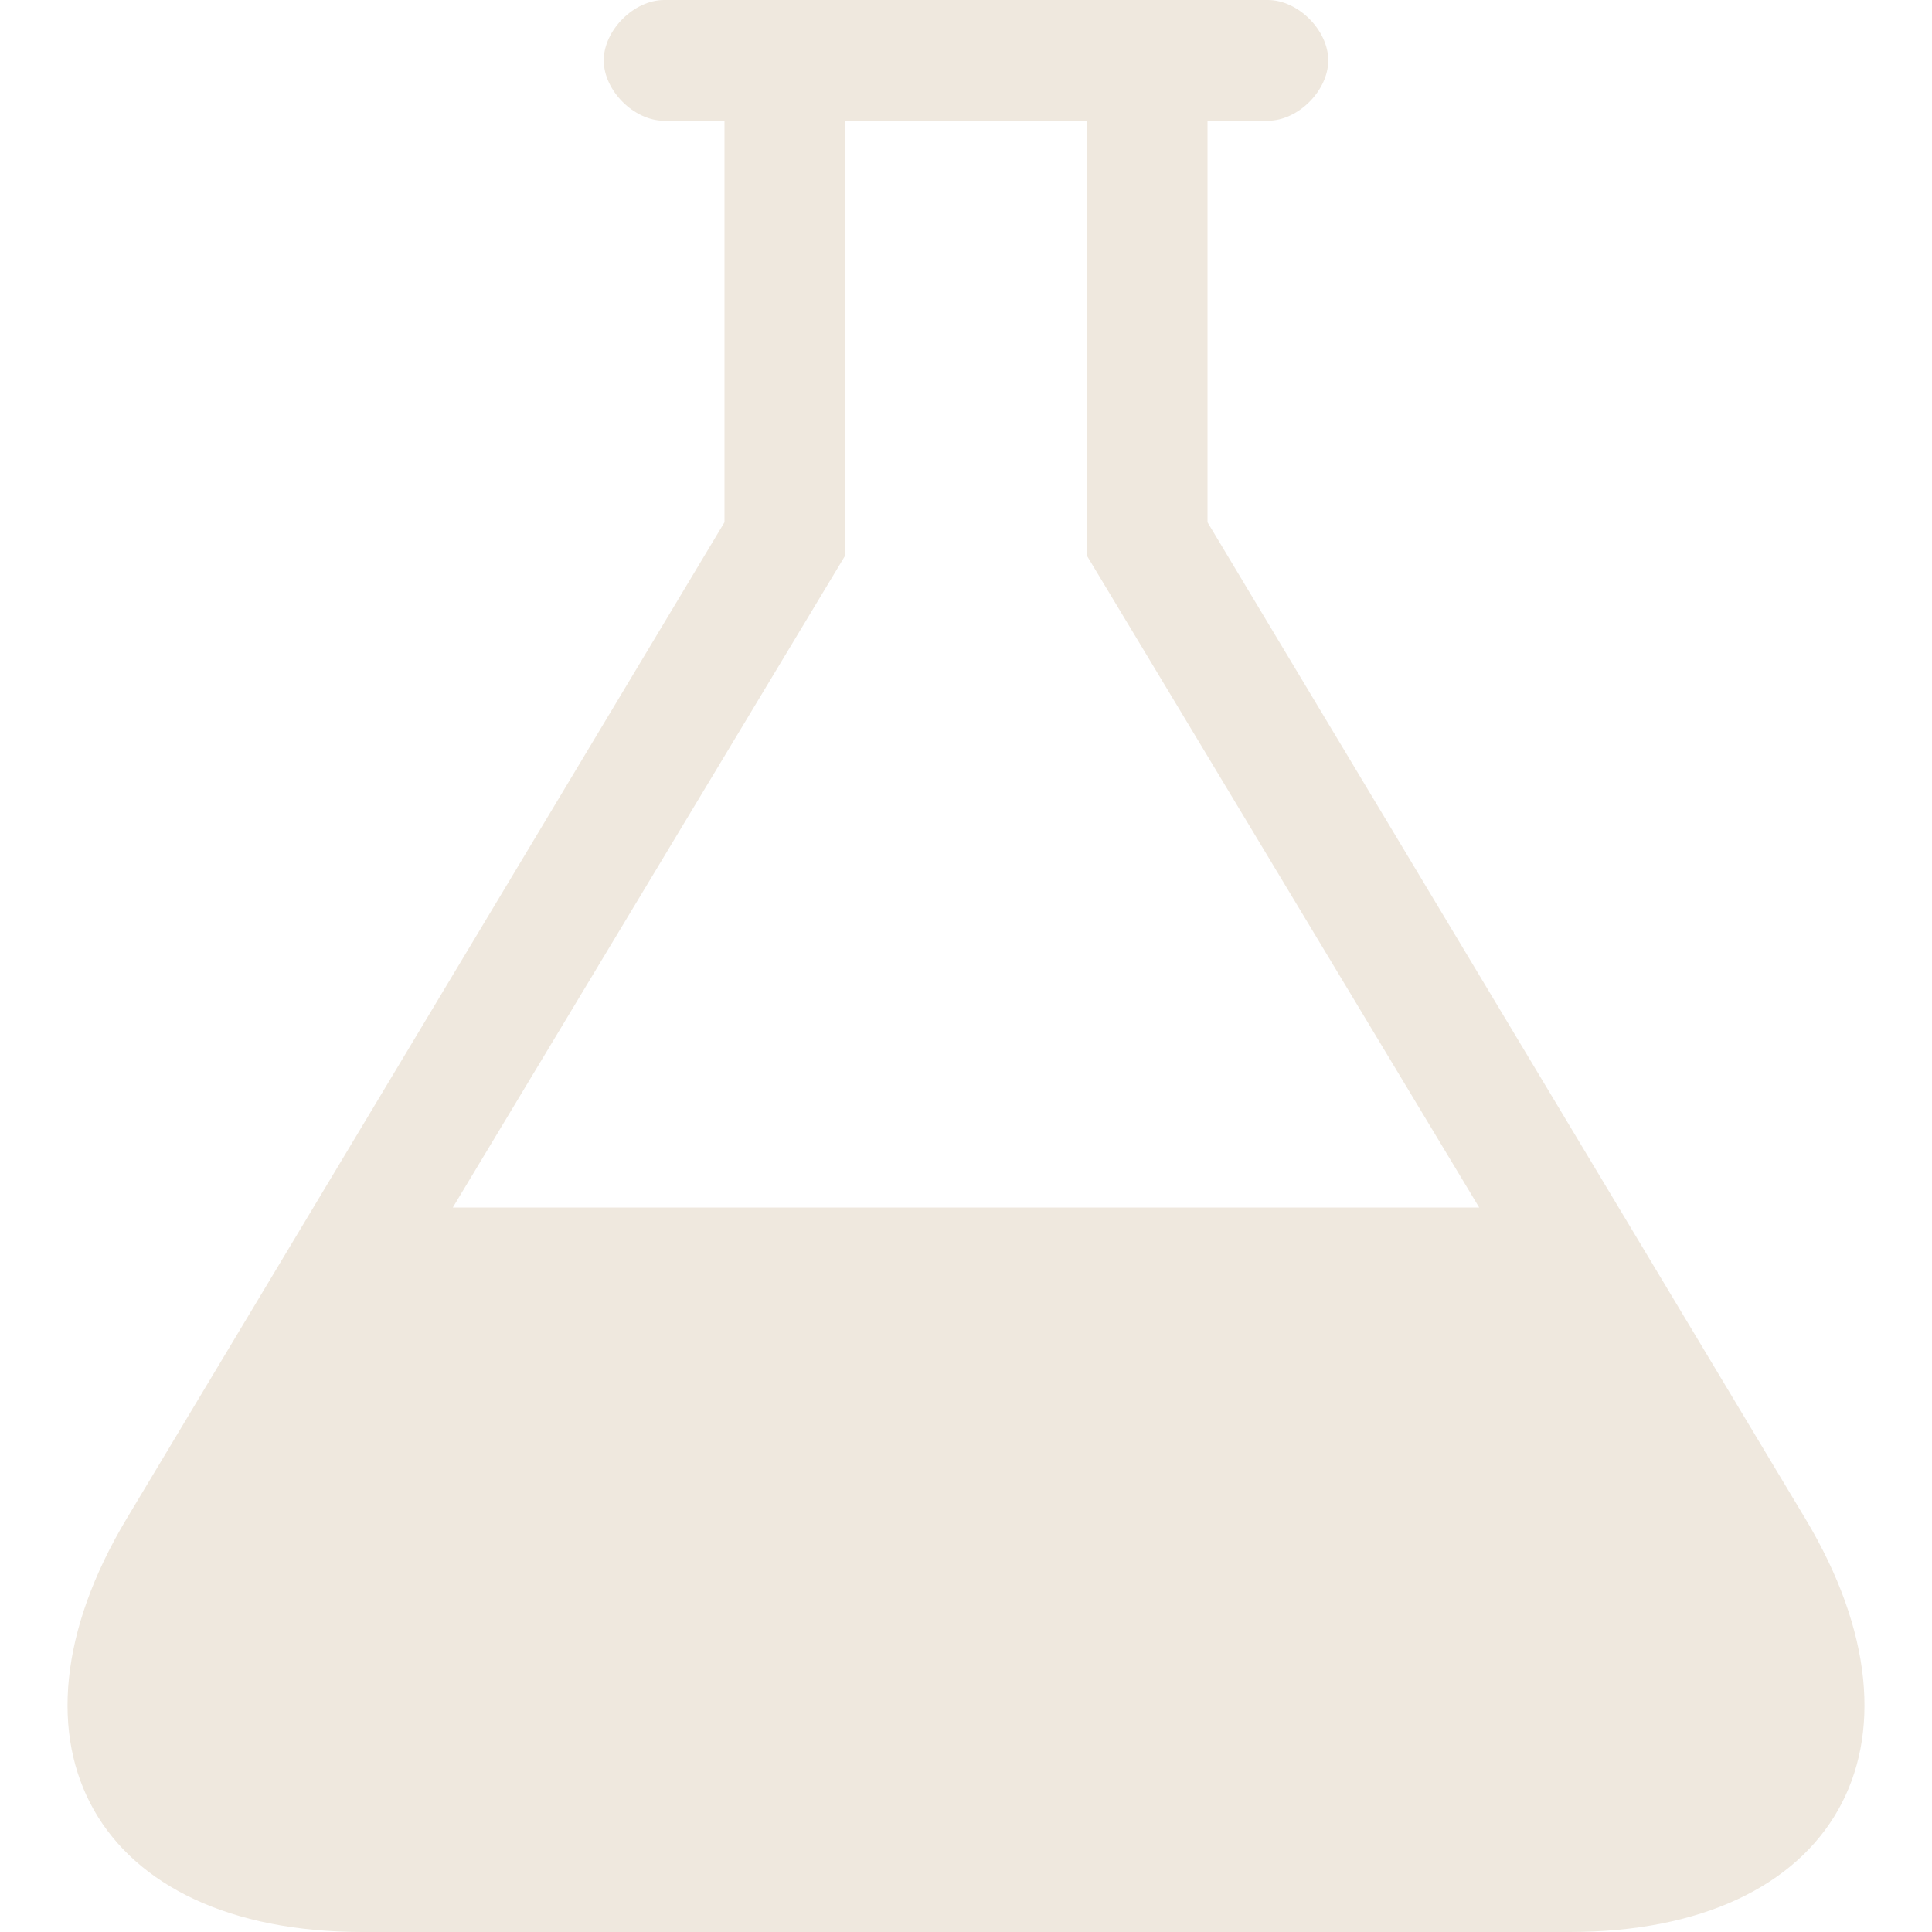 <svg xmlns="http://www.w3.org/2000/svg" width="64" height="64" viewBox="0 0 64 64"><path fill="#efe8de" d="M59.8 50.3L40 17.3V4h2c1 0 2-1 2-2s-1-2-2-2H22c-1 0-2 1-2 2s1 2 2 2h2v13.3l-19.8 33C-.3 57.8 3.2 64 12 64h40c8.8 0 12.3-6.2 7.8-13.7zM15 40l13-21.6V4h8v14.4L49 40H15z"/></svg>